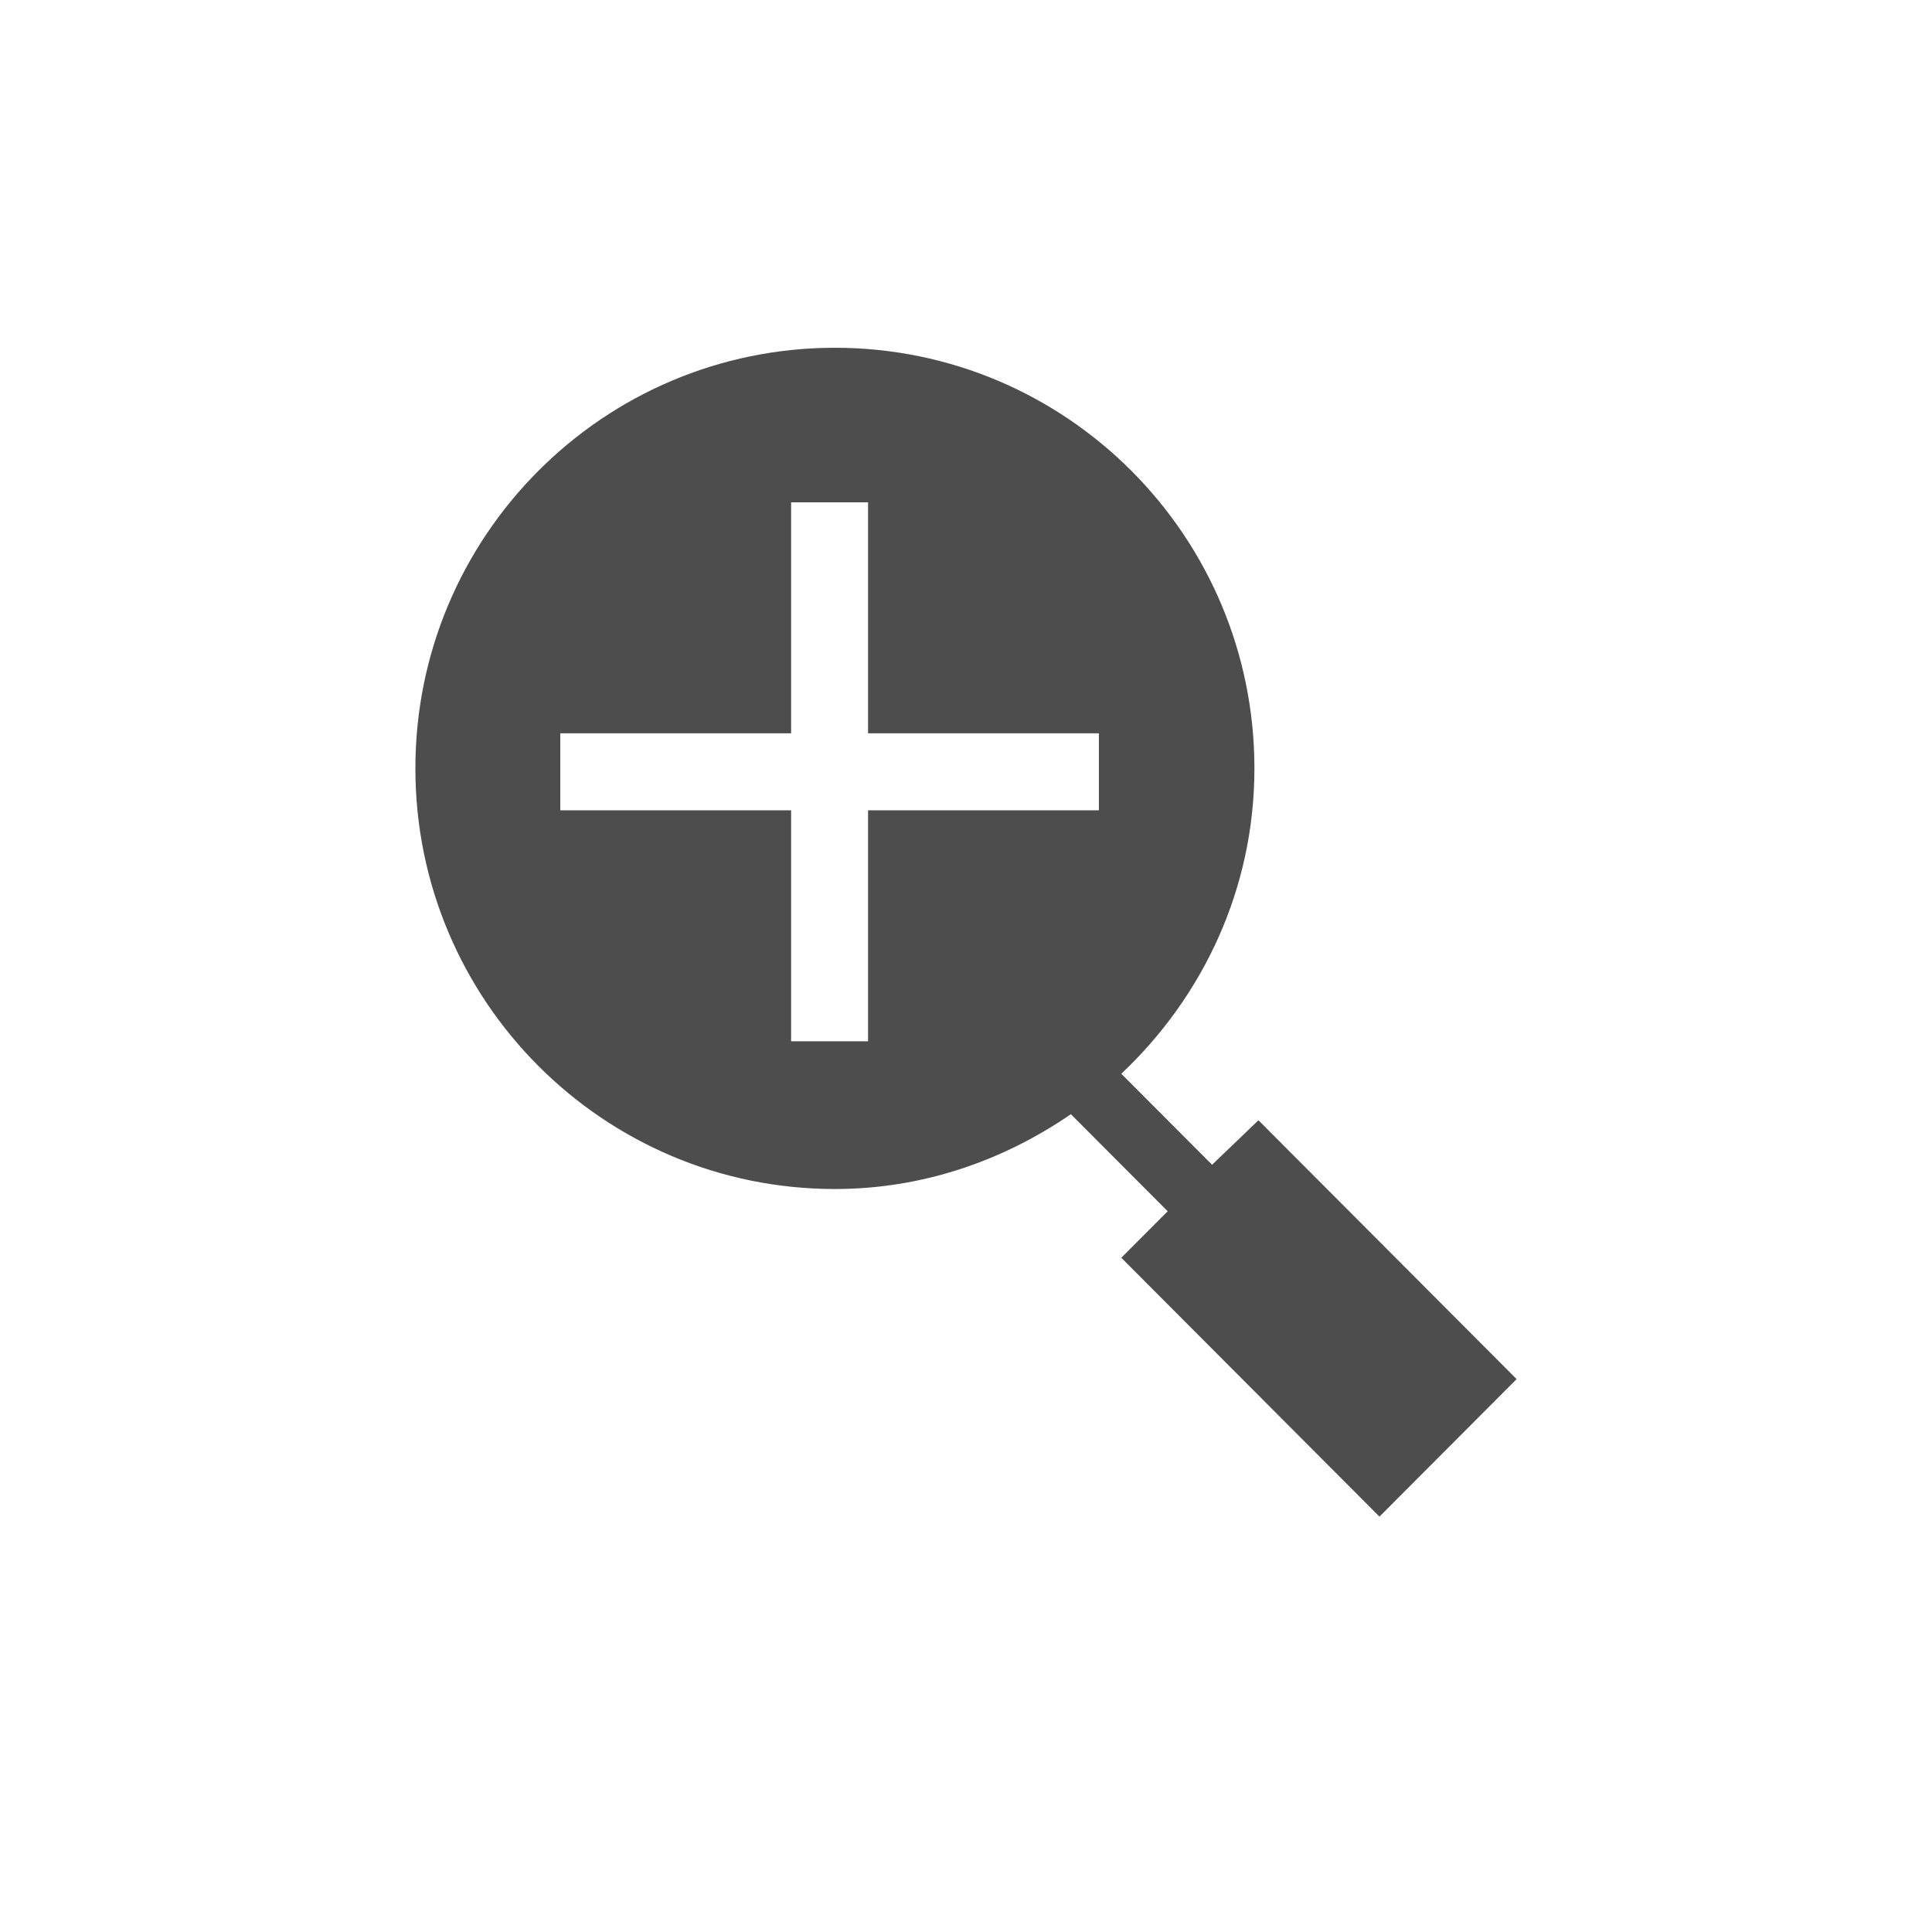 <svg width="200" height="200" viewBox="0 0 200 200" fill="none" xmlns="http://www.w3.org/2000/svg">
<g filter="url(#filter0_d)">
<path d="M86.299 29C58.599 29 36 51.648 36 79.408C36 107.169 58.599 129.817 86.299 129.817C94.769 129.817 102.421 127.219 109.352 123.516L111.239 125.406C110.592 126.033 110.078 126.784 109.727 127.613C109.376 128.443 109.195 129.335 109.195 130.237C109.195 131.138 109.376 132.03 109.727 132.86C110.078 133.69 110.592 134.441 111.239 135.068L138.065 161.952C138.69 162.6 139.439 163.115 140.267 163.467C141.095 163.819 141.986 164 142.885 164C143.784 164 144.675 163.819 145.503 163.467C146.331 163.115 147.08 162.6 147.705 161.952L161.957 147.67C162.603 147.043 163.117 146.292 163.468 145.462C163.819 144.632 164 143.74 164 142.839C164 141.938 163.819 141.045 163.468 140.216C163.117 139.386 162.603 138.635 161.957 138.008L135.131 111.124C133.875 109.88 132.181 109.182 130.415 109.182C128.649 109.182 126.955 109.88 125.7 111.124L124.861 110.284C131.76 101.699 136.598 91.313 136.598 79.408C136.598 51.648 113.999 29 86.299 29Z" fill="white"/>
</g>
<path d="M86.429 36C62.444 36 43 55.495 43 79.543C43 103.592 62.444 123.087 86.429 123.087C95.528 123.087 103.879 120.137 110.857 115.341L120.879 125.389L116.077 130.204L142.802 157L157 142.765L130.275 115.969L125.473 120.574L116.077 111.154C124.501 103.212 129.857 92.052 129.857 79.543C129.857 55.495 110.414 36 86.429 36Z" fill="#4D4D4D"/>
<path d="M81.896 52V75.912H58V83.882H81.896V107.794H89.861V83.882H113.757V75.912H89.861V52H81.896Z" fill="white"/>
<defs>
<filter id="filter0_d" x="32" y="29" width="136" height="145" filterUnits="userSpaceOnUse" color-interpolation-filters="sRGB">
<feFlood flood-opacity="0" result="BackgroundImageFix"/>
<feColorMatrix in="SourceAlpha" type="matrix" values="0 0 0 0 0 0 0 0 0 0 0 0 0 0 0 0 0 0 127 0"/>
<feOffset dy="6"/>
<feGaussianBlur stdDeviation="2"/>
<feColorMatrix type="matrix" values="0 0 0 0 0 0 0 0 0 0 0 0 0 0 0 0 0 0 0.25 0"/>
<feBlend mode="normal" in2="BackgroundImageFix" result="effect1_dropShadow"/>
<feBlend mode="normal" in="SourceGraphic" in2="effect1_dropShadow" result="shape"/>
</filter>
</defs>
</svg>
